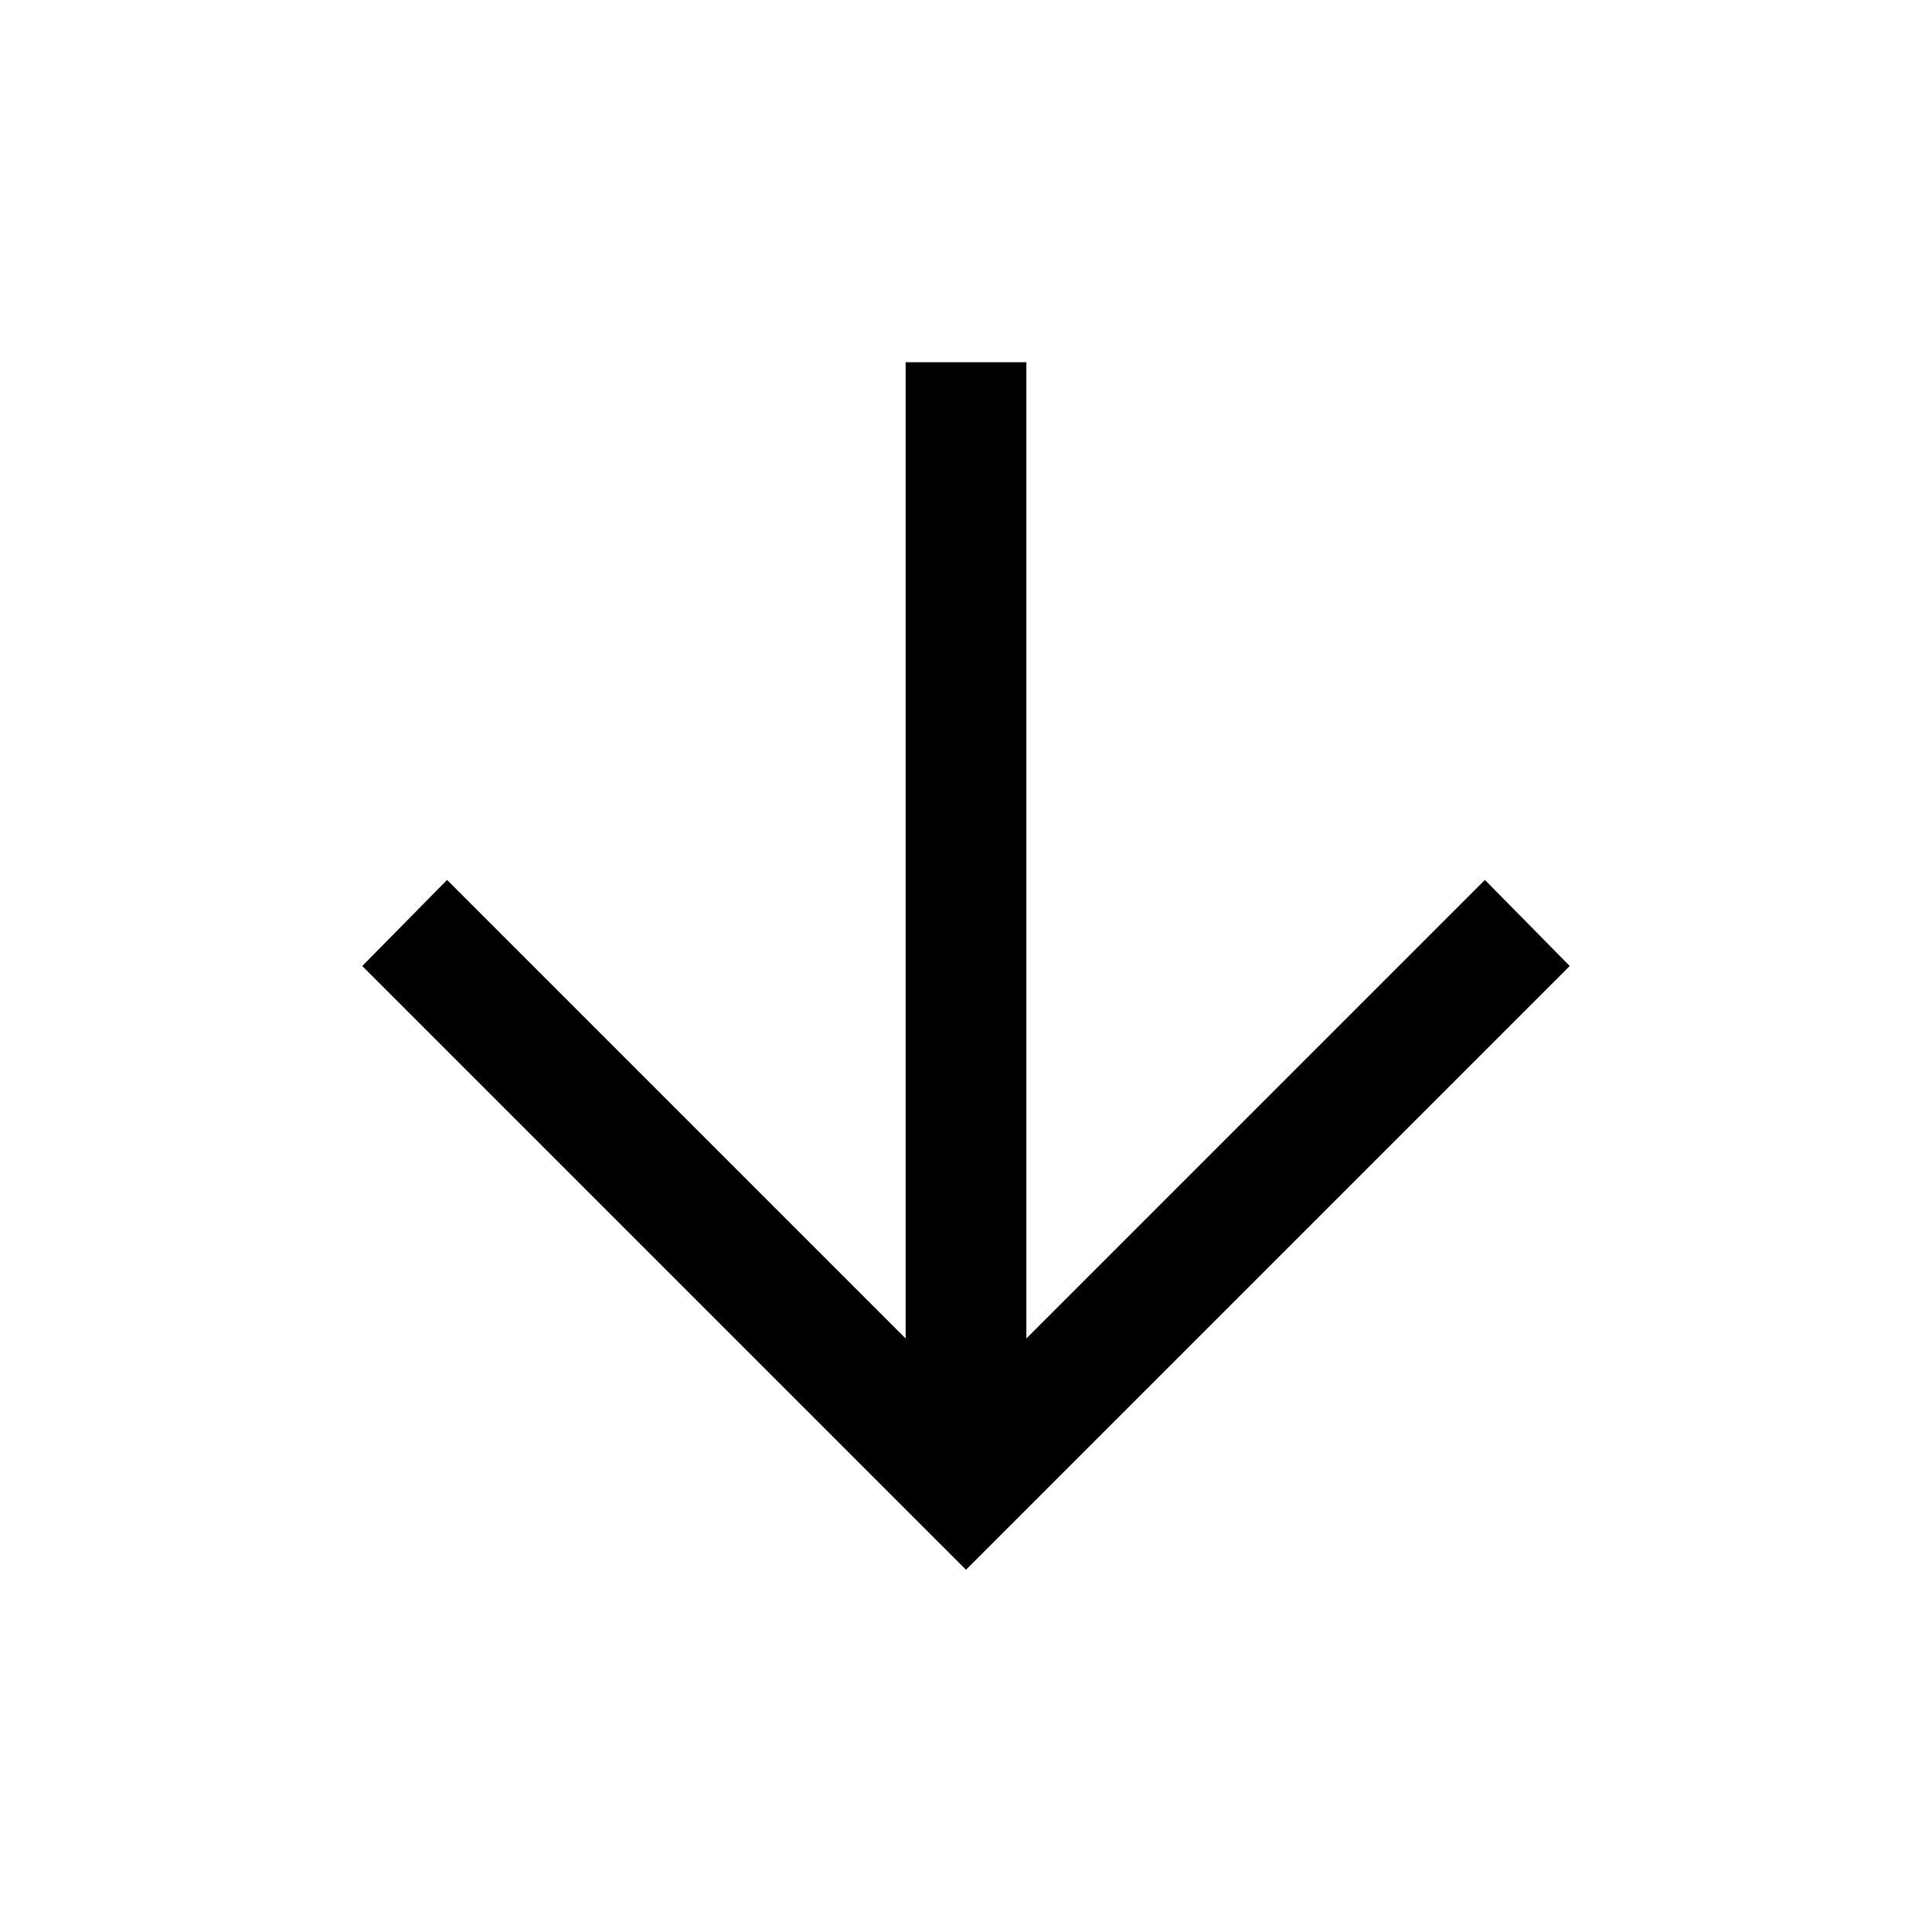 <svg xmlns="http://www.w3.org/2000/svg" height="24" viewBox="0 -960 960 960" width="24"><path d="M450.001-779.999v485.077L222.154-522.768 180.001-480 480-180.001 779.999-480l-42.153-42.768-227.847 227.846v-485.077h-59.998Z"/></svg>